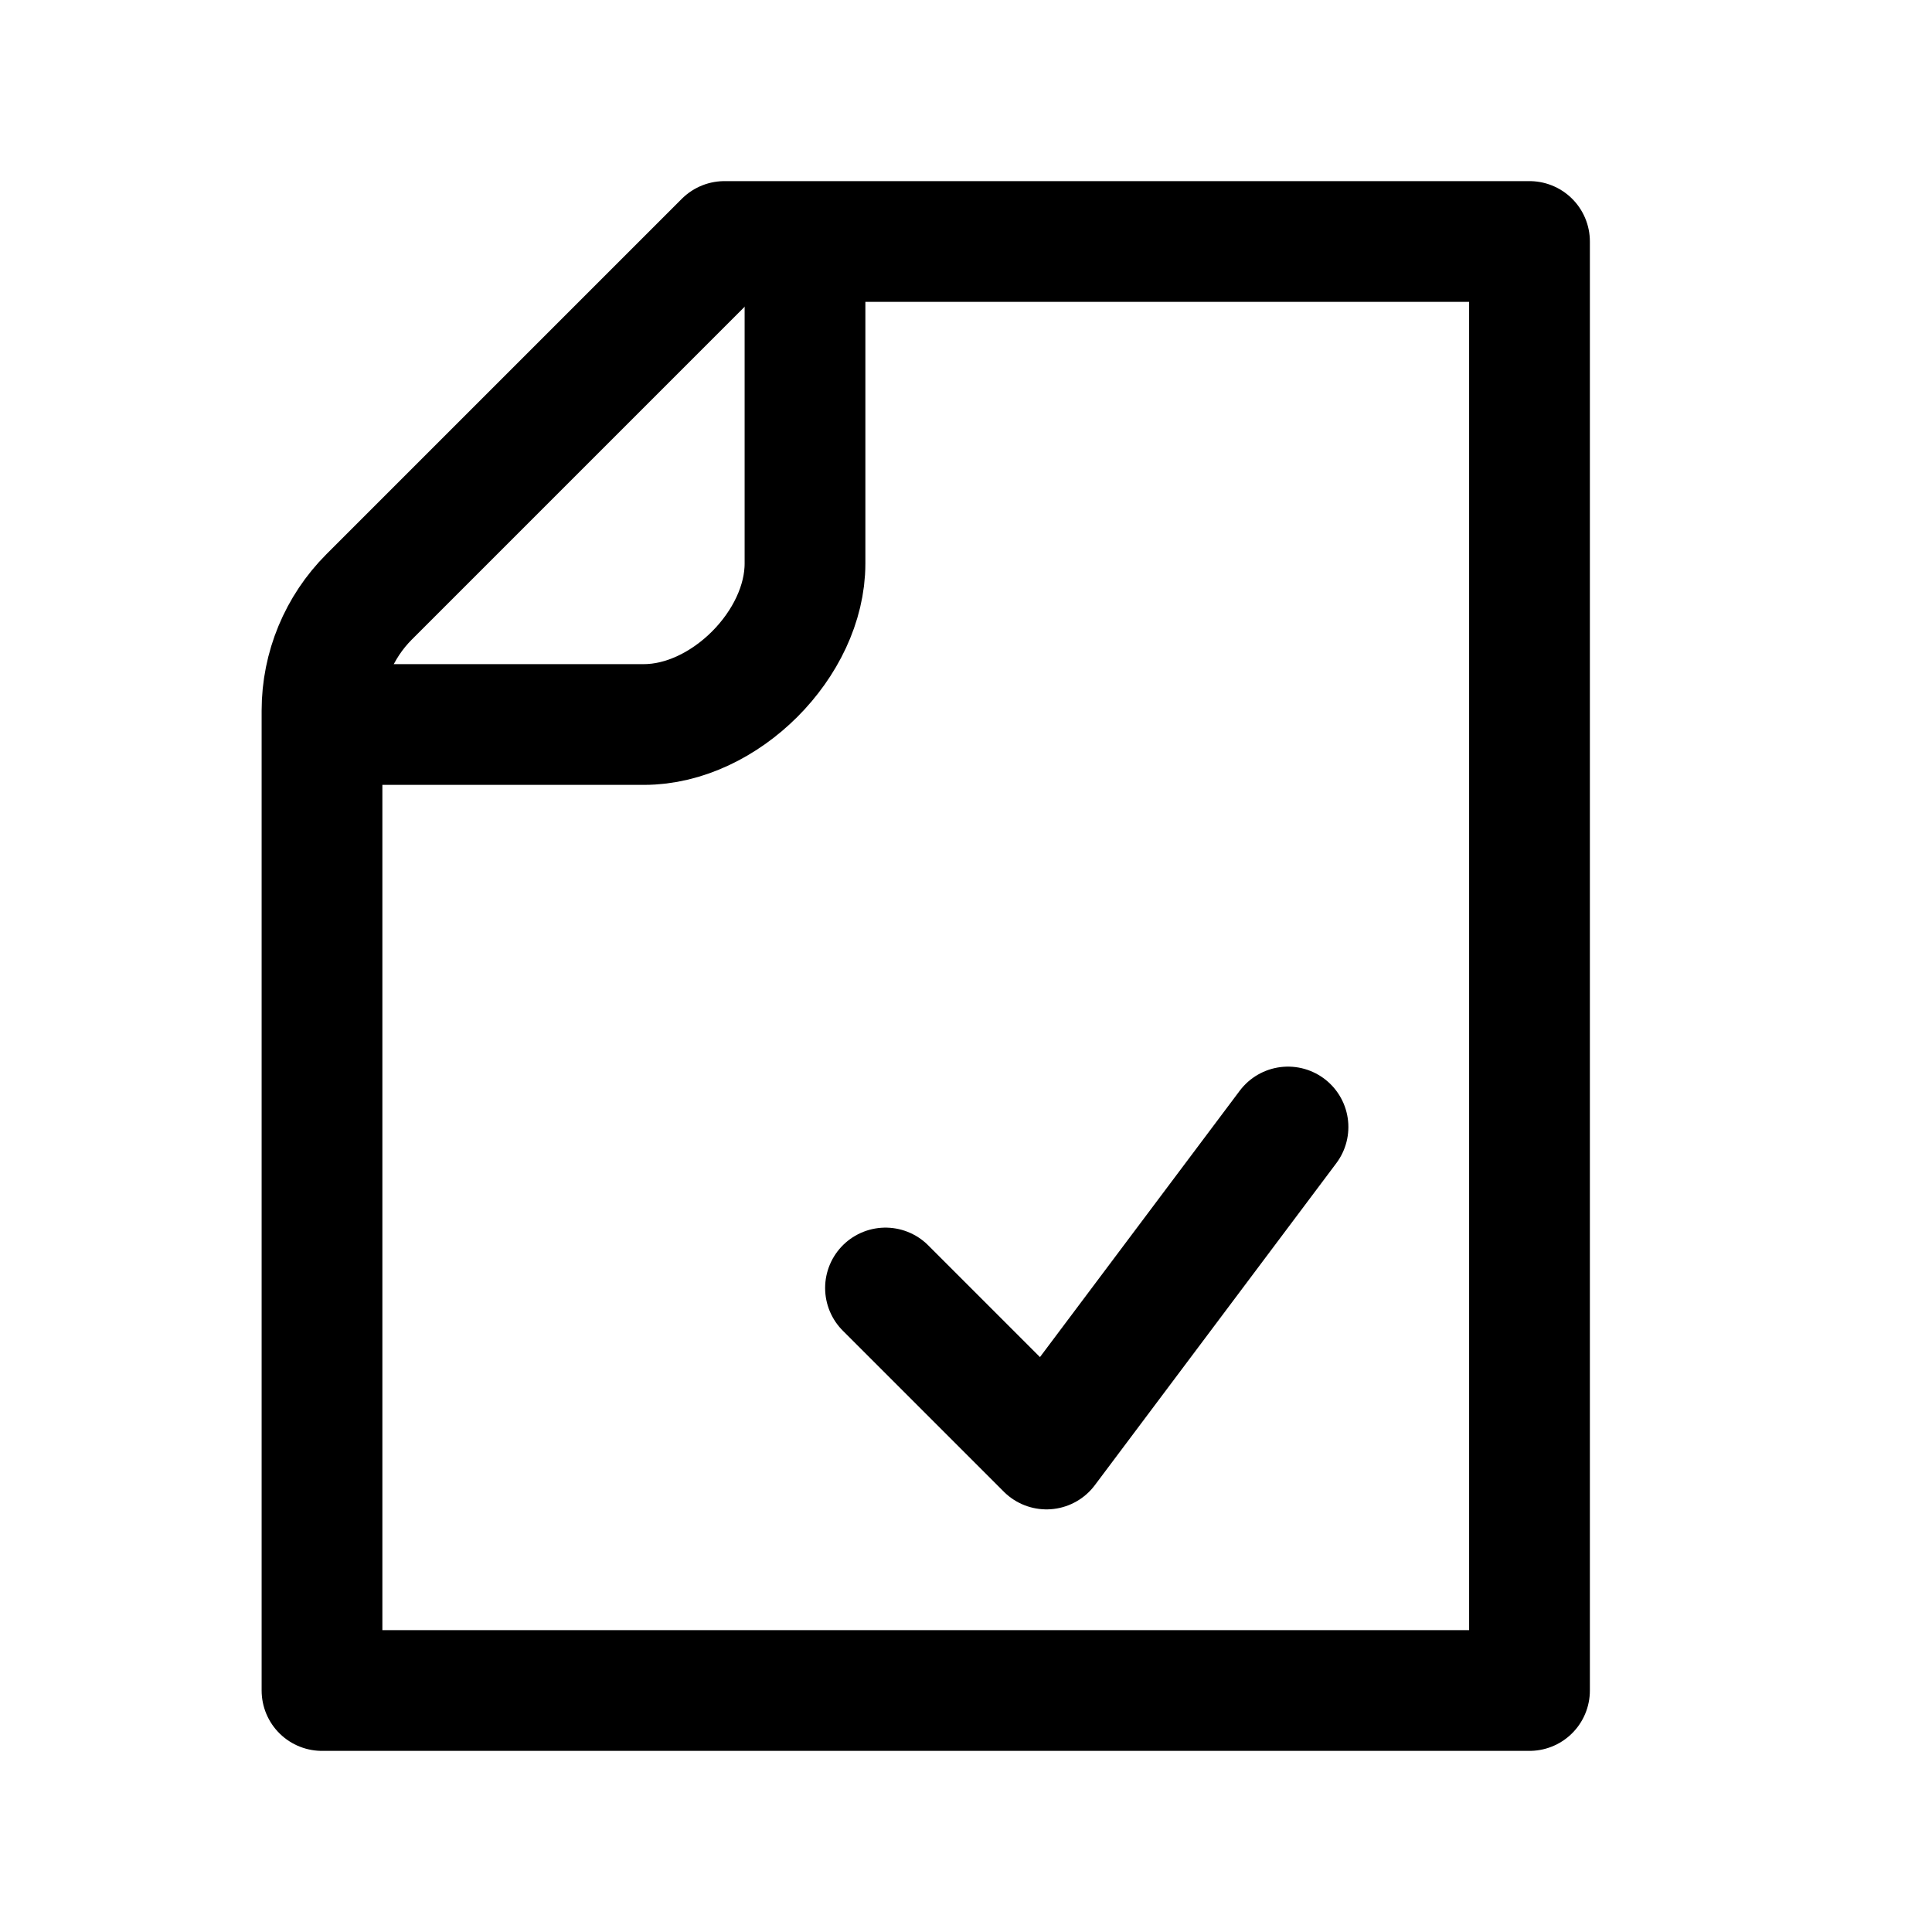 <svg width="24" height="24" viewBox="0 0 24 24" fill="none" xmlns="http://www.w3.org/2000/svg">
<g clip-path="url(#clip0_742_59714)">
<path d="M4 8.828L4 21L19 21L19 3L9 3L4.586 7.414C4.211 7.789 4 8.298 4 8.828Z" stroke="black" stroke-width="1.5" stroke-linecap="round" stroke-linejoin="round"/>
<path d="M11 16L13 18L16 14" stroke="black" stroke-width="1.5" stroke-linecap="round" stroke-linejoin="round"/>
<path d="M4 9H8C9 9 10 8 10 7V3" stroke="black" stroke-width="1.5"/>
</g>
<defs>
<clipPath id="clip0_742_59714">
<rect width="24" height="24" fill="white"/>
</clipPath>
</defs>
</svg>
